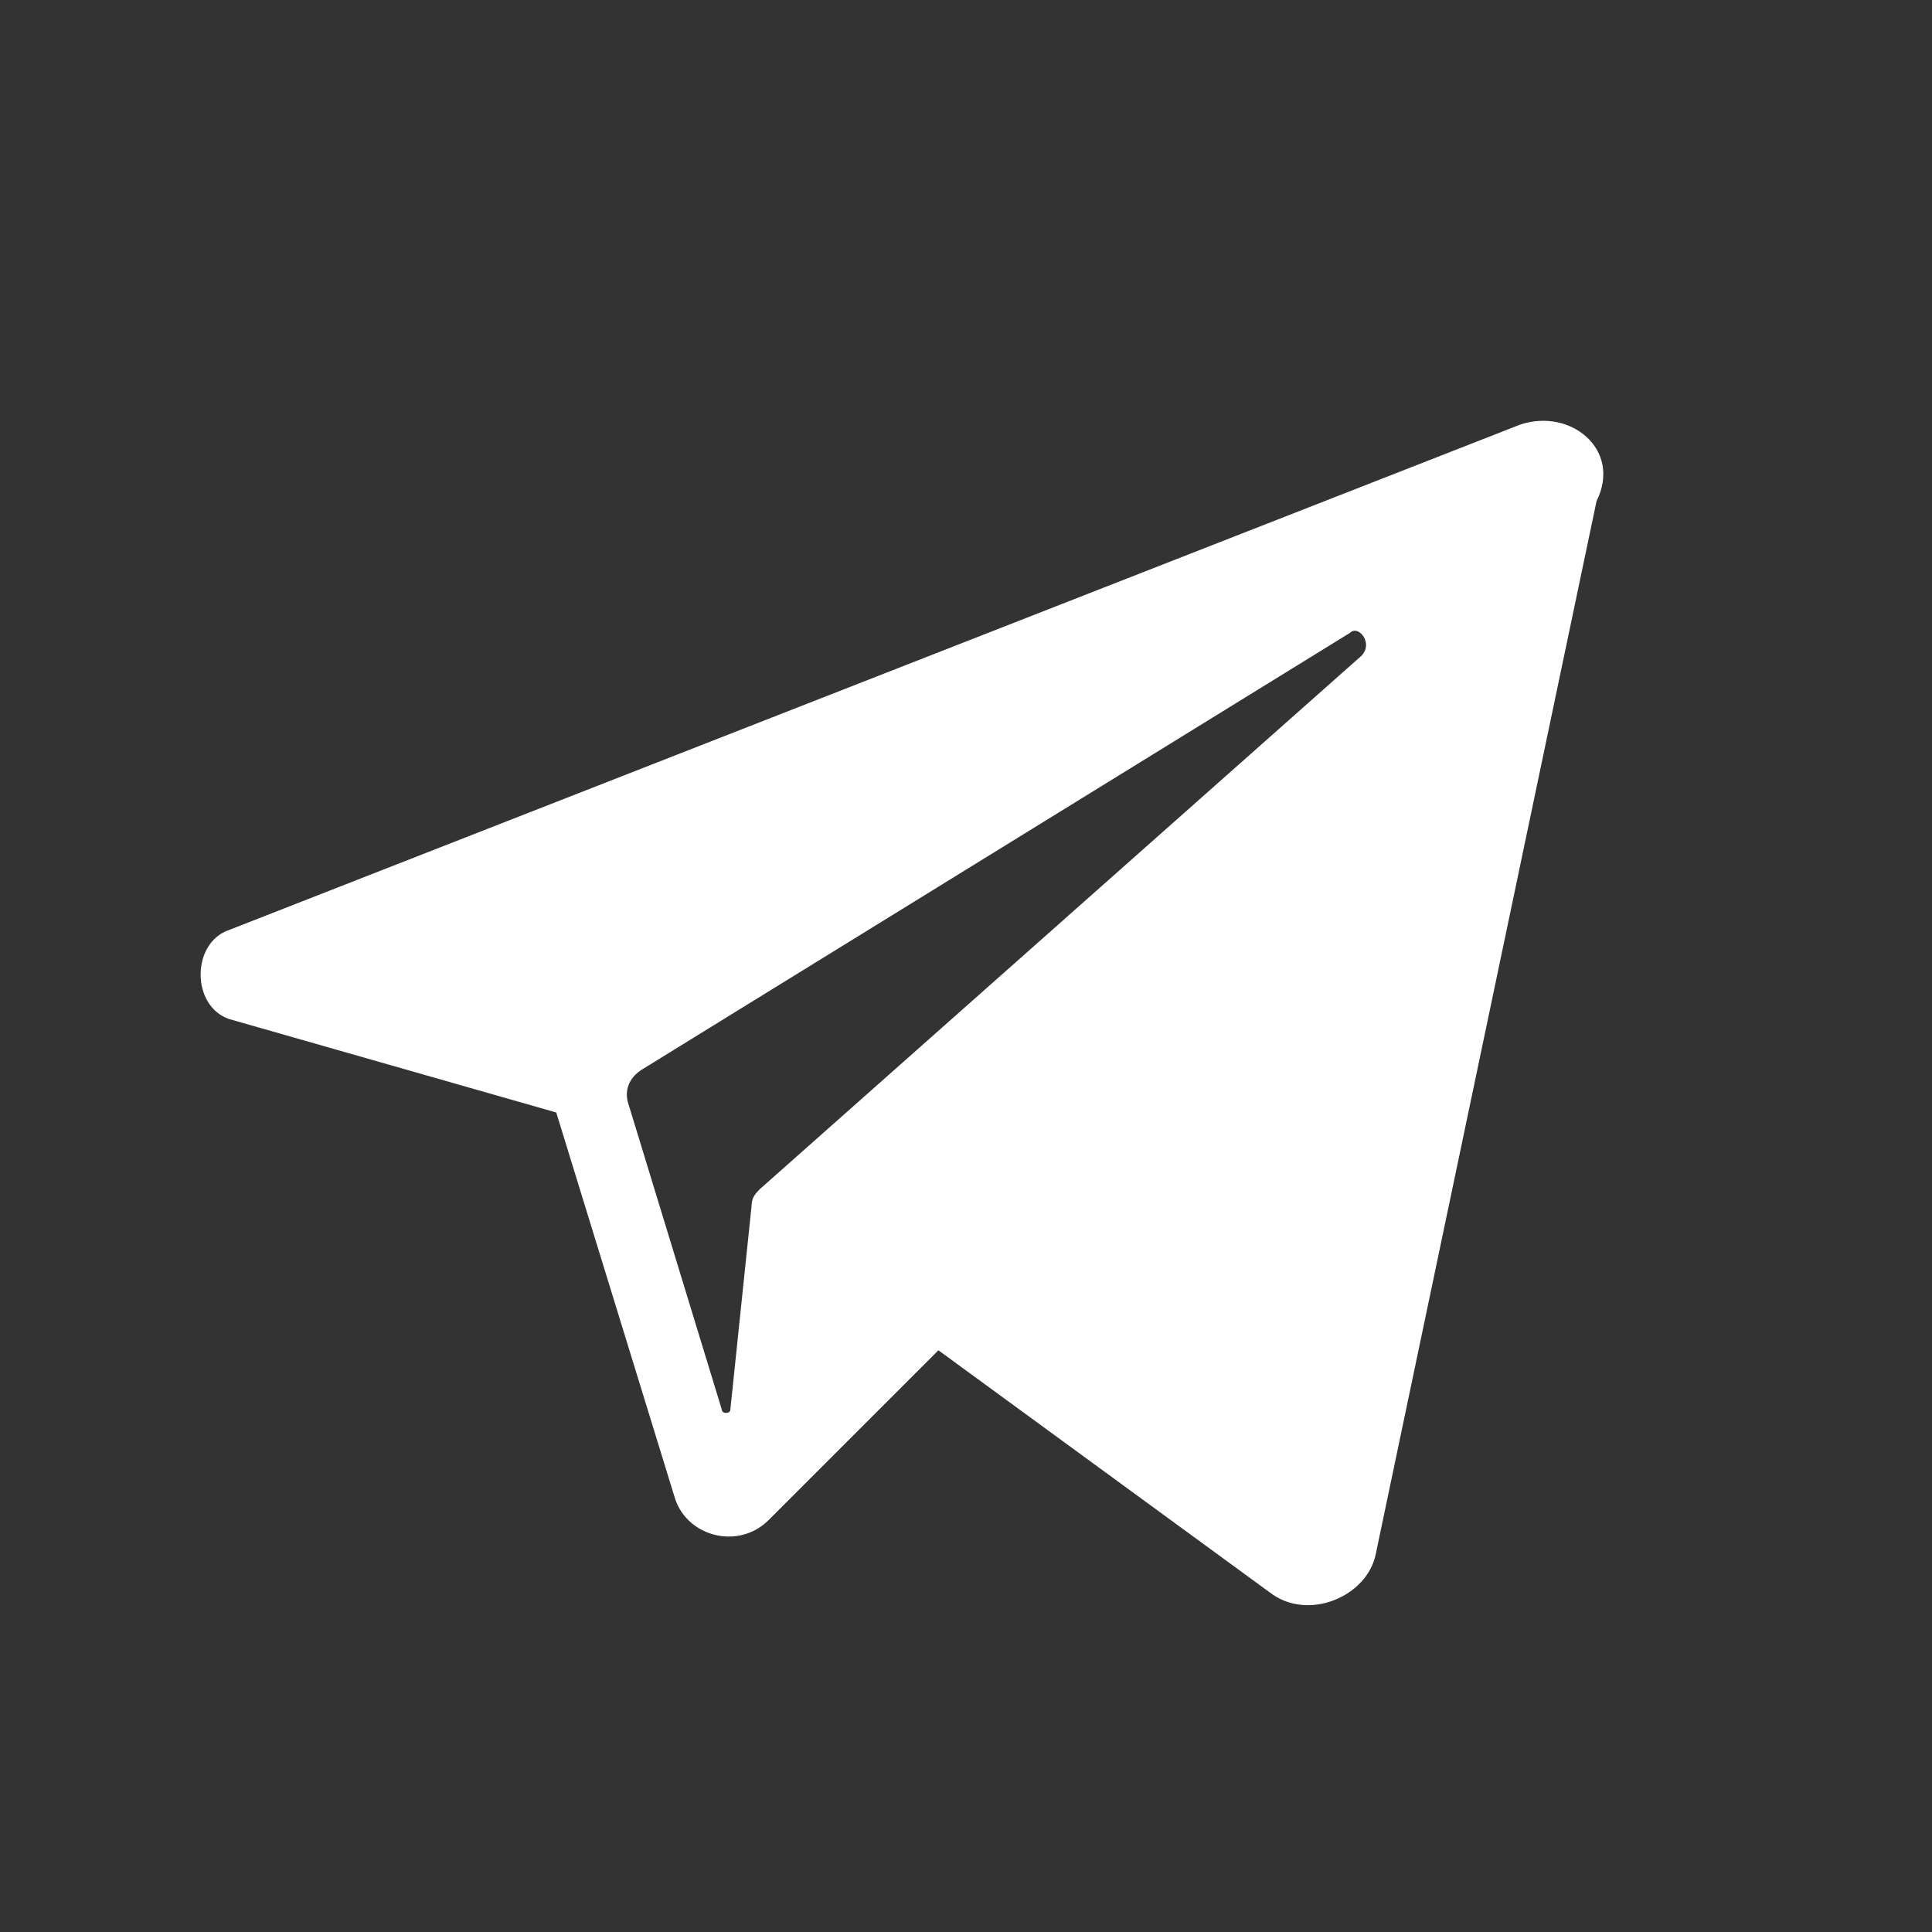 <svg xmlns = "http://www.w3.org/2000/svg"
     viewBox = "0 0 455 455"
     style = "background-color:#6ad">
	<rect x="0" y="0" width="455" height="455" fill="#333333" stroke="none"/>
	<path style = "fill:#fff"
	      d = "M358,100L54,219c-9,3-9,18,0,21l77,22l28,91c3,9,15,12,22,5l40-40l78,57c9,7,23,1,25-9l52-248C382,106,370,96,358,100z M320,155L179,280c-1,1-2,2-2,4l-5,48c-0,1-2,1-2,0l-22-72c-1-3,0-6,3-8l167-103C320,147,324,152,320,155z" />
</svg>